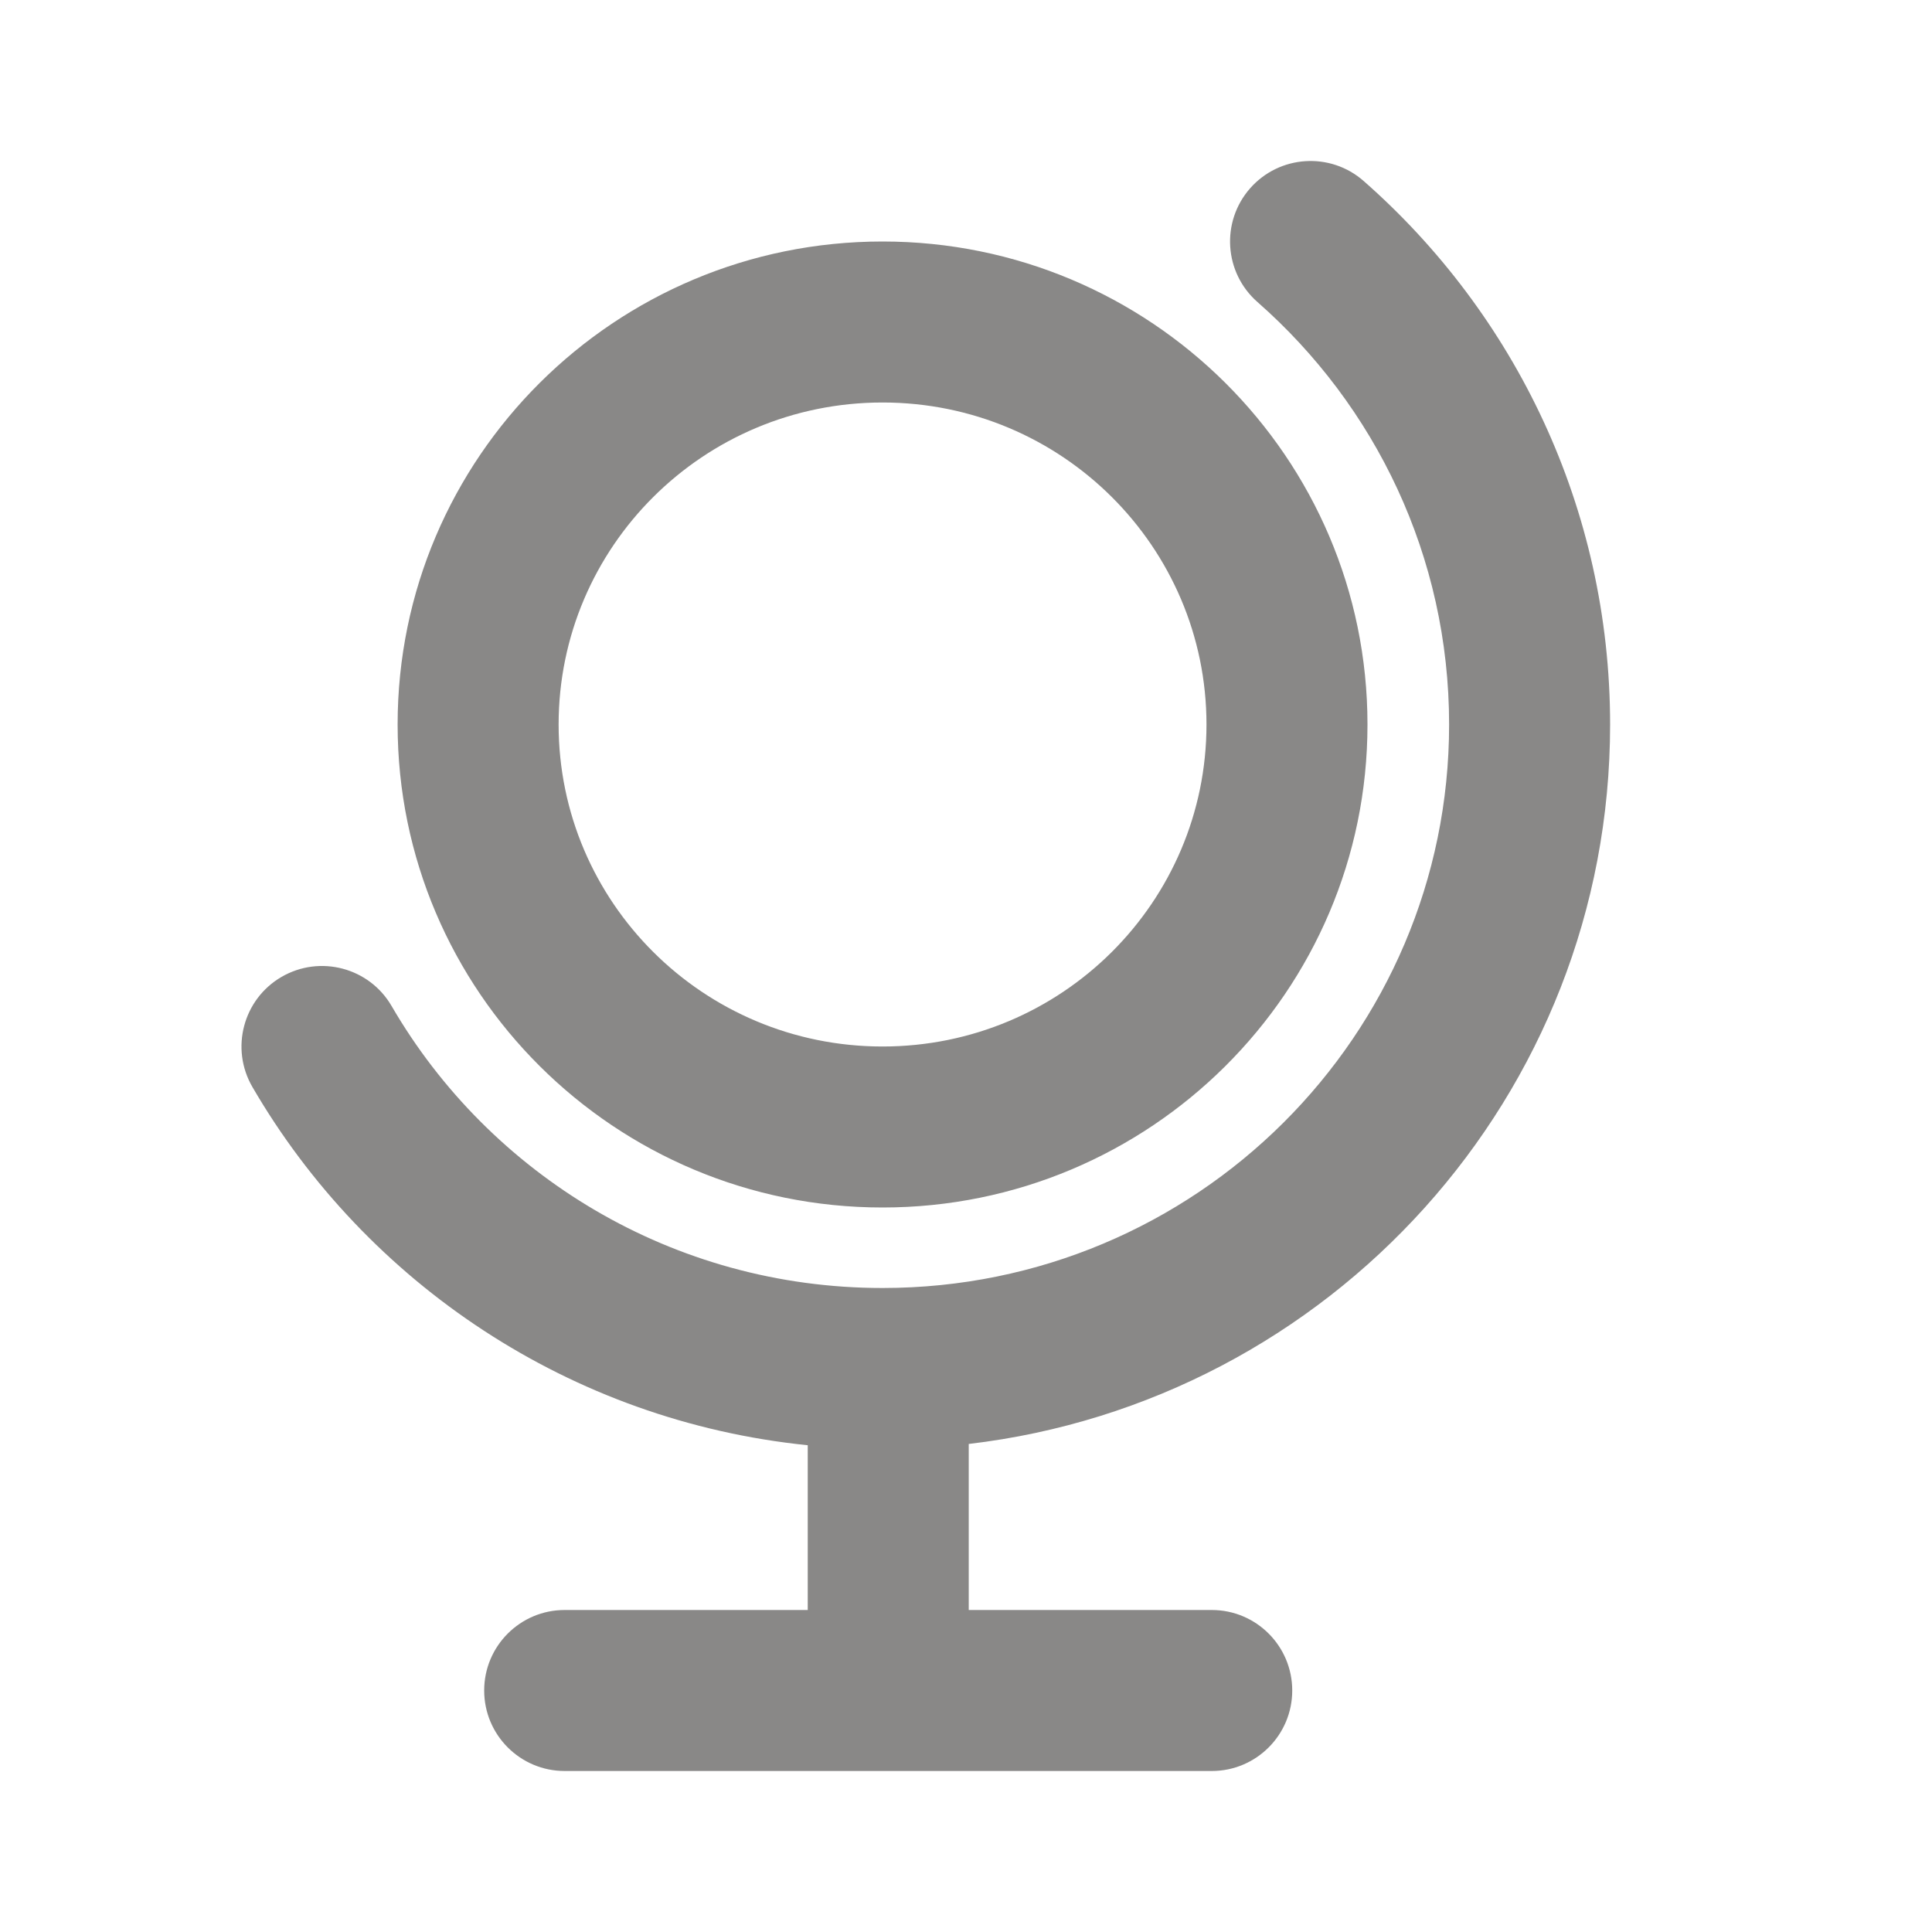 <svg width="36" height="36" viewBox="0 0 36 36" fill="none" xmlns="http://www.w3.org/2000/svg">
<g opacity="0.55">
<path fill-rule="evenodd" clip-rule="evenodd" d="M25.41 3.373C24.788 2.826 23.84 2.888 23.293 3.51C22.747 4.133 22.808 5.08 23.43 5.627C25.624 7.554 27.002 10.367 27.002 13.5C27.002 19.292 22.282 24 16.445 24C12.535 24 9.123 21.888 7.297 18.746C6.881 18.03 5.963 17.787 5.246 18.203C4.53 18.619 4.287 19.538 4.703 20.254C6.827 23.907 10.624 26.479 15.051 26.93V30H10.522C9.693 30 9.022 30.672 9.022 31.5C9.022 32.328 9.693 33 10.522 33H16.551H22.579C23.408 33 24.079 32.328 24.079 31.5C24.079 30.672 23.408 30 22.579 30H18.051V26.906C24.776 26.116 30.002 20.421 30.002 13.5C30.002 9.465 28.223 5.844 25.41 3.373ZM10.409 13.5C10.409 10.193 13.104 7.5 16.445 7.5C19.785 7.5 22.481 10.193 22.481 13.5C22.481 16.807 19.785 19.5 16.445 19.5C13.104 19.5 10.409 16.807 10.409 13.5ZM16.445 4.5C11.461 4.5 7.409 8.523 7.409 13.5C7.409 18.477 11.461 22.5 16.445 22.5C21.428 22.5 25.481 18.477 25.481 13.5C25.481 8.523 21.428 4.5 16.445 4.5Z" fill="#282725"/>
</g>
</svg>
